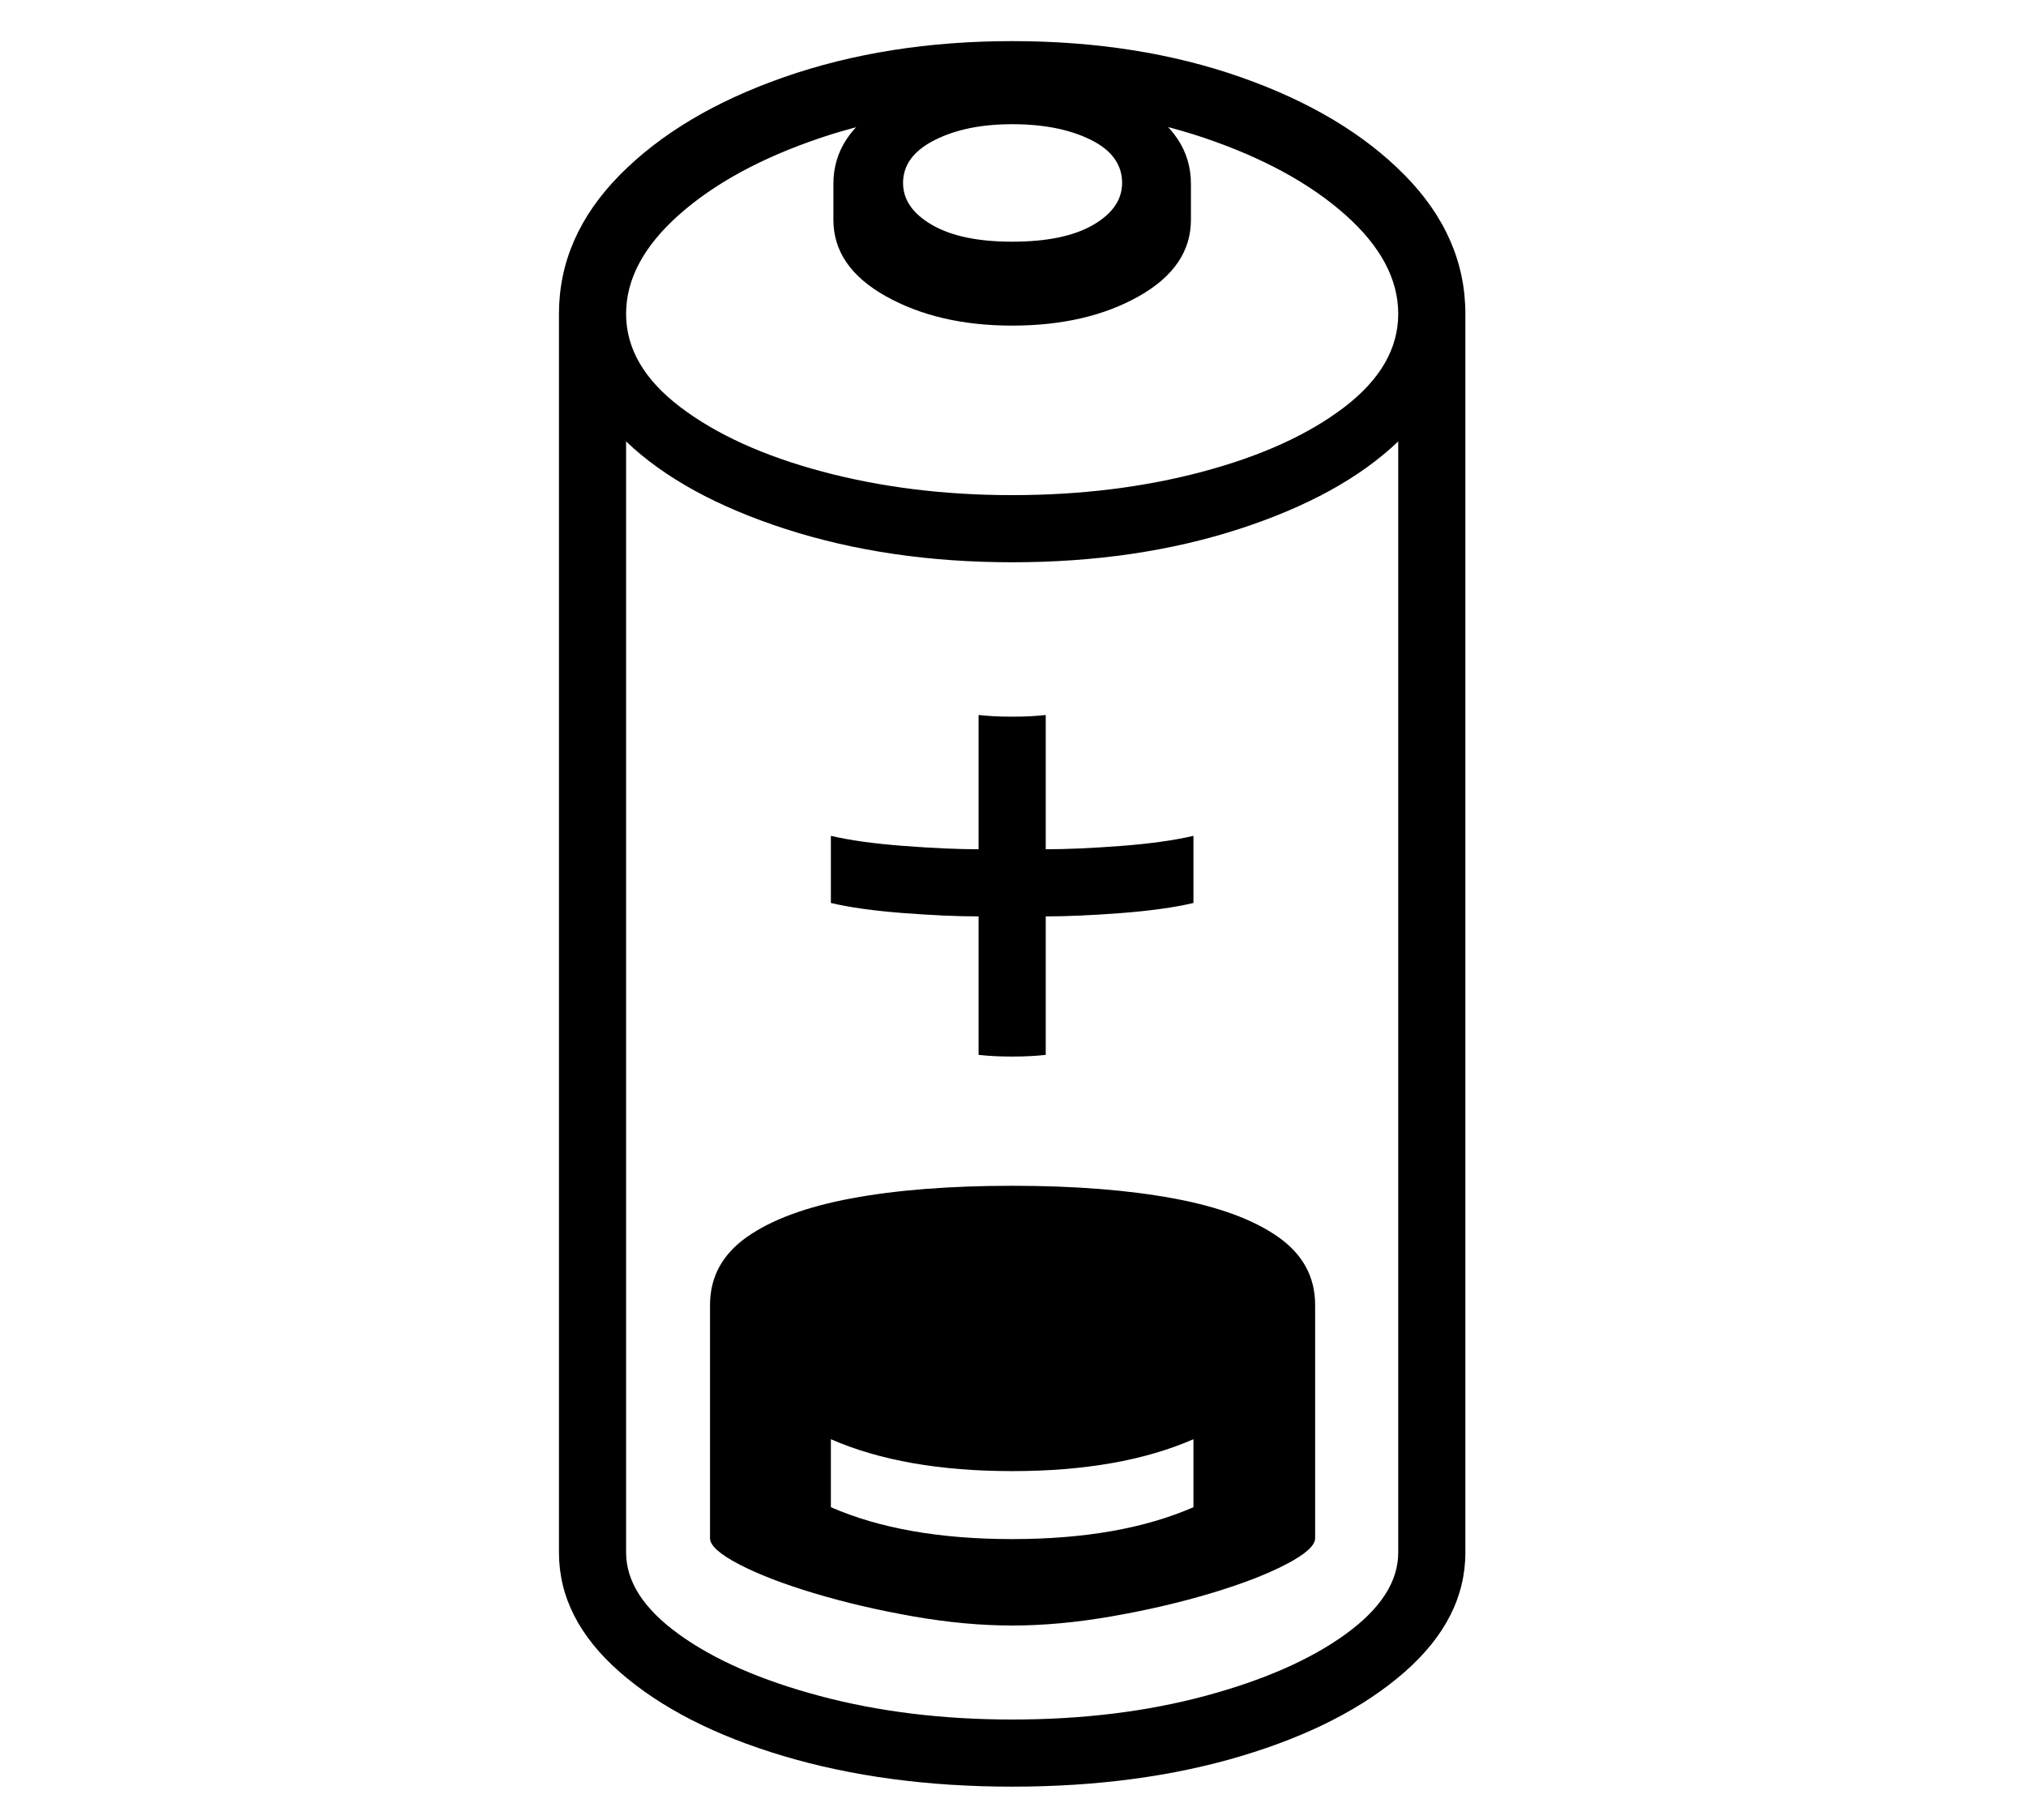 <?xml version="1.0" standalone="no"?>
<!DOCTYPE svg PUBLIC "-//W3C//DTD SVG 1.1//EN" "http://www.w3.org/Graphics/SVG/1.1/DTD/svg11.dtd">
<svg xmlns="http://www.w3.org/2000/svg" xmlns:xlink="http://www.w3.org/1999/xlink" version="1.1"
   viewBox="94 -151 2414 2169">
   <path fill="currentColor"
      d="M1300 1786q-56 0 -118.5 -11t-117.5 -27.5t-89.5 -34.5t-34.5 -31v-278q0 -50 44 -81t124.5 -46t191.5 -15t192 15t125 46t44 81v278q0 13 -34.5 31t-89.5 34.5t-118 27.5t-119 11zM1300 1978q-150 0 -272.5 -36.5t-195 -100t-72.5 -142.5v-1476q0 -92 72.5 -165.5
t195.5 -116.5t272 -43q150 0 272.5 43t195 116.5t72.5 165.5v1476q0 79 -72.5 142.5t-194.5 100t-273 36.5zM1300 1898q125 0 229.5 -28t167.5 -73.5t63 -97.5v-1324q-68 65 -190 104.5t-270 39.5q-147 0 -269.5 -39.5t-190.5 -104.5v1324q0 52 63 97.5t168 73.5t229 28z
M1300 439q122 0 227 -28t169 -77t64 -111t-63 -118t-167.5 -91.5t-229.5 -35.5q-124 0 -229 35.5t-168 91.5t-63 118t64.5 111t169.5 77t226 28zM1300 1683q129 0 216 -38v-81q-87 38 -216 38t-216 -38v81q87 38 216 38zM1300 237q-88 0 -150.5 -35t-62.5 -91v-43
q0 -59 63.5 -95.5t149.5 -36.5t149.5 36.5t63.5 95.5v43q0 56 -62 91t-151 35zM1300 137q62 0 96.5 -20t34.5 -50q0 -33 -37.5 -51.5t-93.5 -18.5q-55 0 -92.5 19t-37.5 51q0 30 34.5 50t95.5 20zM1084 925v-80q34 8 86.5 12t89.5 4v-160q9 1 18.5 1.5t21.5 0.5t21.5 -0.5
t18.5 -1.5v160q38 0 90 -4t86 -12v80q-34 8 -86 12t-90 4v165q-9 1 -18.5 1.5t-21.5 0.5t-21.5 -0.5t-18.5 -1.5v-165q-38 0 -90 -4t-86 -12z" />
</svg>